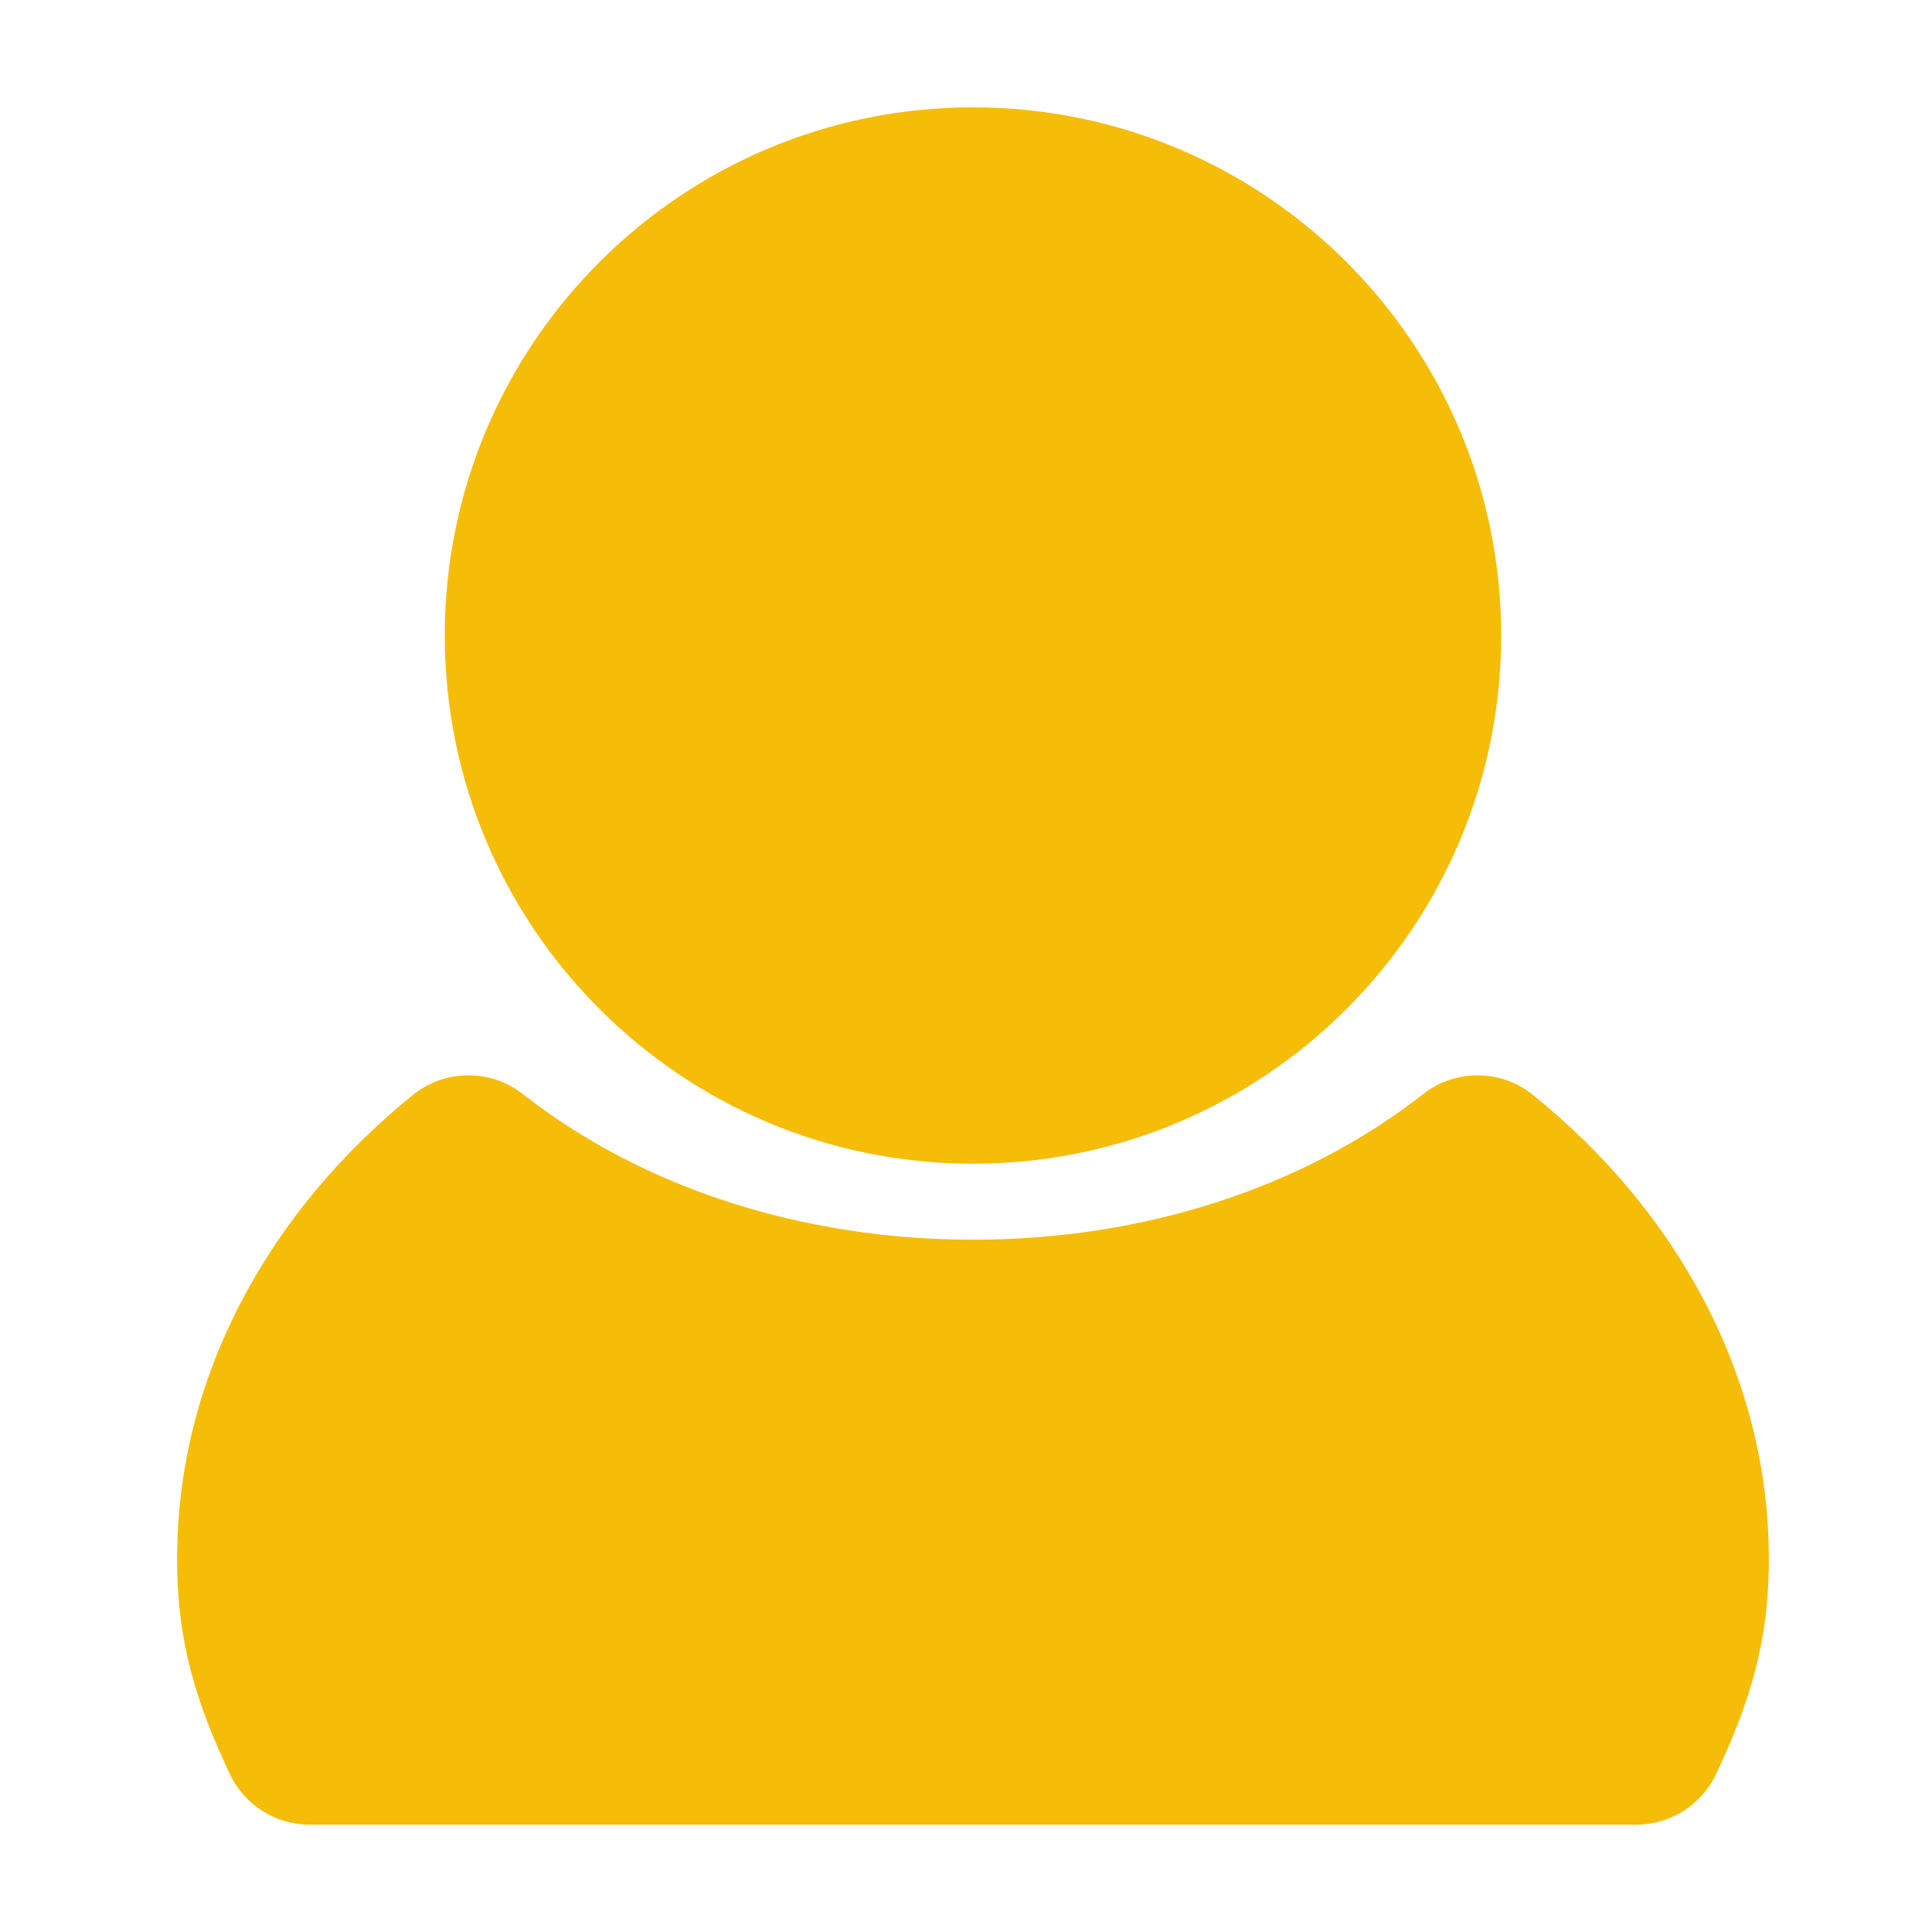 <svg xmlns="http://www.w3.org/2000/svg" width="18" height="18" viewBox="0 0 18 18" fill="#F5BD07">
  <path fill-rule="evenodd" clip-rule="evenodd" d="M13.986 5.921C13.986 3.203 11.783 1 9.065 1C6.347 1 4.144 3.203 4.144 5.921C4.144 8.639 6.347 10.842 9.065 10.842C11.783 10.842 13.986 8.639 13.986 5.921ZM14.282 10.201C14.136 10.083 13.953 10.018 13.765 10.019C13.586 10.019 13.407 10.077 13.258 10.194C12.141 11.069 10.652 11.55 9.065 11.55C7.478 11.55 5.989 11.069 4.872 10.194C4.728 10.08 4.549 10.018 4.365 10.019C4.176 10.018 3.994 10.083 3.847 10.201C3.167 10.752 2.63 11.398 2.251 12.121C1.852 12.883 1.65 13.693 1.65 14.528C1.65 15.321 1.838 15.88 2.14 16.526C2.275 16.815 2.566 17 2.885 17H15.244C15.564 17 15.854 16.815 15.99 16.526C16.292 15.88 16.48 15.321 16.48 14.528C16.48 13.693 16.277 12.883 15.879 12.121C15.5 11.397 14.963 10.752 14.282 10.201Z" fill="#F5BD07"/>
</svg>